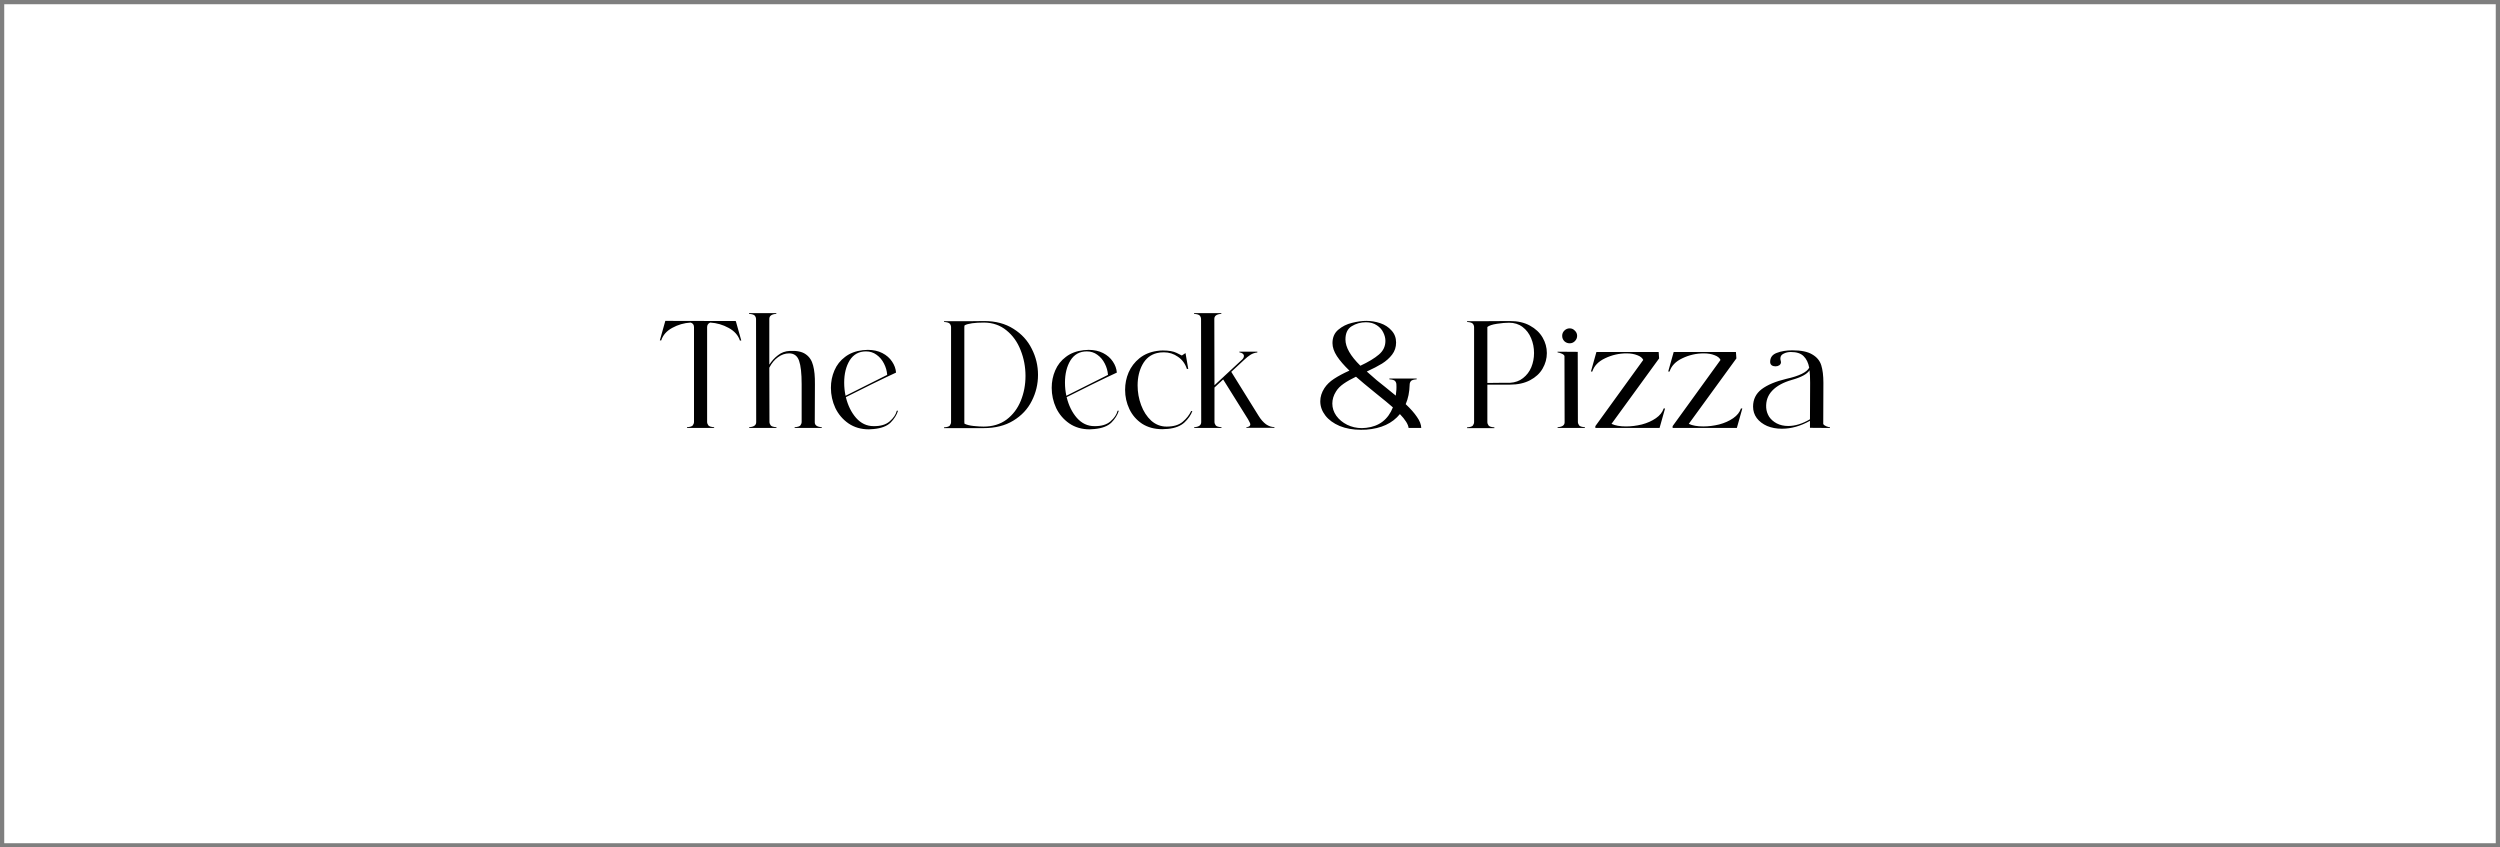 <svg width="590" height="200" viewBox="0 0 590 200" fill="none" xmlns="http://www.w3.org/2000/svg">
<rect width="590" height="200" fill="white"/>
<rect x="0.5" y="0.5" width="589" height="199" stroke="black" stroke-opacity="0.5"/>
<path d="M174.944 80.372H174.62C174.212 79.124 173.324 78.128 171.956 77.384C170.612 76.64 169.16 76.22 167.6 76.124C167.12 76.34 166.88 76.7 166.88 77.204V99.56C166.88 99.848 166.976 100.124 167.168 100.388C167.36 100.628 167.816 100.772 168.536 100.82V101H162.128V100.82C162.848 100.772 163.304 100.628 163.496 100.388C163.688 100.124 163.784 99.848 163.784 99.56V77.204C163.784 76.652 163.52 76.292 162.992 76.124C161.432 76.22 159.98 76.64 158.636 77.384C157.316 78.104 156.452 79.088 156.044 80.336H155.72L157.016 75.728L173.648 75.764L174.944 80.372ZM192.285 99.668C192.285 100.364 192.837 100.748 193.941 100.82V101H187.533V100.82C188.253 100.772 188.709 100.628 188.901 100.388C189.093 100.124 189.189 99.848 189.189 99.56V90.668C189.189 88.124 188.985 86.276 188.577 85.124C188.169 83.972 187.389 83.396 186.237 83.396C185.301 83.396 184.425 83.696 183.609 84.296C182.793 84.872 182.109 85.7 181.557 86.78L181.593 99.56C181.593 99.848 181.689 100.124 181.881 100.388C182.073 100.628 182.529 100.772 183.249 100.82V101H176.805V100.82C177.909 100.748 178.461 100.352 178.461 99.632L178.425 75.332C178.425 75.02 178.329 74.744 178.137 74.504C177.945 74.264 177.489 74.12 176.769 74.072V73.892H183.213V74.072C182.109 74.144 181.557 74.54 181.557 75.26V86.06C182.133 85.172 182.817 84.428 183.609 83.828C184.401 83.204 185.313 82.868 186.345 82.82C188.025 82.724 189.297 82.988 190.161 83.612C191.025 84.212 191.601 85.088 191.889 86.24C192.201 87.368 192.345 88.844 192.321 90.668L192.285 99.668ZM211.935 96.932C211.623 97.94 211.035 98.876 210.171 99.74C209.307 100.58 207.975 101.084 206.175 101.252C205.647 101.3 205.275 101.324 205.059 101.324C203.211 101.324 201.603 100.856 200.235 99.92C198.891 98.984 197.859 97.772 197.139 96.284C196.443 94.772 196.095 93.188 196.095 91.532C196.095 90.068 196.371 88.7 196.923 87.428C197.475 86.132 198.315 85.064 199.443 84.224C200.571 83.36 201.963 82.832 203.619 82.64C204.147 82.592 204.543 82.568 204.807 82.568C206.103 82.568 207.243 82.82 208.227 83.324C209.211 83.828 209.979 84.5 210.531 85.34C211.083 86.156 211.395 87.02 211.467 87.932C210.003 88.604 208.047 89.54 205.599 90.74C203.151 91.94 201.159 92.936 199.623 93.728C200.103 95.696 200.907 97.328 202.035 98.624C203.187 99.92 204.567 100.568 206.175 100.568C207.807 100.592 209.067 100.22 209.955 99.452C210.867 98.66 211.431 97.82 211.647 96.932H211.935ZM204.375 82.928C202.695 82.928 201.411 83.636 200.523 85.052C199.659 86.468 199.227 88.22 199.227 90.308C199.227 91.364 199.335 92.396 199.551 93.404L209.379 88.472C209.307 87.536 209.055 86.648 208.623 85.808C208.191 84.944 207.603 84.248 206.859 83.72C206.139 83.192 205.311 82.928 204.375 82.928ZM232.262 75.764C234.95 75.764 237.254 76.376 239.174 77.6C241.094 78.8 242.534 80.372 243.494 82.316C244.478 84.236 244.97 86.288 244.97 88.472C244.97 90.656 244.478 92.708 243.494 94.628C242.534 96.548 241.082 98.096 239.138 99.272C237.218 100.448 234.89 101.036 232.154 101.036H229.238H222.794V100.856C223.514 100.808 223.97 100.664 224.162 100.424C224.354 100.16 224.45 99.884 224.45 99.596V77.24C224.45 76.928 224.354 76.652 224.162 76.412C223.97 76.172 223.514 76.028 222.794 75.98V75.8H227.942H229.238L232.262 75.764ZM232.118 100.676C234.254 100.676 236.066 100.124 237.554 99.02C239.042 97.892 240.158 96.416 240.902 94.592C241.646 92.768 242.018 90.812 242.018 88.724C242.018 86.588 241.634 84.56 240.866 82.64C240.122 80.72 239.006 79.16 237.518 77.96C236.054 76.76 234.302 76.148 232.262 76.124C230.03 76.124 228.494 76.34 227.654 76.772C227.606 76.892 227.582 77.048 227.582 77.24V99.596C227.582 99.74 227.594 99.872 227.618 99.992C228.146 100.256 228.866 100.436 229.778 100.532C230.714 100.628 231.494 100.676 232.118 100.676ZM227.078 99.488C227.078 99.488 227.078 99.5 227.078 99.524C227.102 99.524 227.114 99.524 227.114 99.524L227.078 99.488ZM264.042 96.932C263.73 97.94 263.142 98.876 262.278 99.74C261.414 100.58 260.082 101.084 258.282 101.252C257.754 101.3 257.382 101.324 257.166 101.324C255.318 101.324 253.71 100.856 252.342 99.92C250.998 98.984 249.966 97.772 249.246 96.284C248.55 94.772 248.202 93.188 248.202 91.532C248.202 90.068 248.478 88.7 249.03 87.428C249.582 86.132 250.422 85.064 251.55 84.224C252.678 83.36 254.07 82.832 255.726 82.64C256.254 82.592 256.65 82.568 256.914 82.568C258.21 82.568 259.35 82.82 260.334 83.324C261.318 83.828 262.086 84.5 262.638 85.34C263.19 86.156 263.502 87.02 263.574 87.932C262.11 88.604 260.154 89.54 257.706 90.74C255.258 91.94 253.266 92.936 251.73 93.728C252.21 95.696 253.014 97.328 254.142 98.624C255.294 99.92 256.674 100.568 258.282 100.568C259.914 100.592 261.174 100.22 262.062 99.452C262.974 98.66 263.538 97.82 263.754 96.932H264.042ZM256.482 82.928C254.802 82.928 253.518 83.636 252.63 85.052C251.766 86.468 251.334 88.22 251.334 90.308C251.334 91.364 251.442 92.396 251.658 93.404L261.486 88.472C261.414 87.536 261.162 86.648 260.73 85.808C260.298 84.944 259.71 84.248 258.966 83.72C258.246 83.192 257.418 82.928 256.482 82.928ZM273.048 83.324C271.56 83.684 270.42 84.584 269.628 86.024C268.86 87.44 268.476 89.084 268.476 90.956C268.476 92.564 268.752 94.112 269.304 95.6C269.856 97.088 270.648 98.312 271.68 99.272C272.736 100.208 273.948 100.676 275.316 100.676C276.948 100.676 278.208 100.304 279.096 99.56C280.008 98.792 280.68 97.94 281.112 97.004H281.4C281.064 97.94 280.44 98.84 279.528 99.704C278.616 100.544 277.32 101.048 275.64 101.216C275.016 101.264 274.572 101.288 274.308 101.288C272.46 101.288 270.864 100.856 269.52 99.992C268.2 99.104 267.204 97.952 266.532 96.536C265.86 95.12 265.524 93.608 265.524 92C265.524 90.56 265.8 89.192 266.352 87.896C266.928 86.576 267.78 85.46 268.908 84.548C270.036 83.636 271.416 83.06 273.048 82.82C273.504 82.748 273.96 82.712 274.416 82.712C275.832 82.712 276.924 82.904 277.692 83.288C278.46 83.672 278.868 83.876 278.916 83.9L279.78 83.324L280.428 87.068H280.104C279.696 85.82 278.988 84.86 277.98 84.188C276.996 83.492 275.892 83.144 274.668 83.144C274.044 83.144 273.504 83.204 273.048 83.324ZM297.02 98.12C297.548 98.984 298.136 99.656 298.784 100.136C299.456 100.592 300.116 100.808 300.764 100.784V100.964H294.14V100.82C294.764 100.748 295.076 100.532 295.076 100.172C295.076 99.98 294.992 99.752 294.824 99.488C294.68 99.2 294.584 99.02 294.536 98.948L288.668 89.552L286.616 91.46V99.56C286.616 99.848 286.712 100.124 286.904 100.388C287.096 100.628 287.552 100.772 288.272 100.82V101H281.828V100.82C282.932 100.748 283.484 100.352 283.484 99.632L283.448 75.332C283.448 75.02 283.352 74.744 283.16 74.504C282.968 74.264 282.512 74.12 281.792 74.072V73.892H288.236V74.072C287.132 74.144 286.58 74.54 286.58 75.26L286.616 90.92L293.204 84.8C293.444 84.536 293.564 84.272 293.564 84.008C293.564 83.576 293.204 83.288 292.484 83.144V83H296.732V83.18C296.108 83.252 295.556 83.444 295.076 83.756C294.62 84.044 294.128 84.44 293.6 84.944L290.576 87.752L297.02 98.12ZM332.429 101C332.333 100.136 331.649 99.044 330.377 97.724C328.601 99.908 325.961 101.132 322.457 101.396C322.169 101.42 321.749 101.432 321.197 101.432C319.301 101.432 317.621 101.132 316.157 100.532C314.693 99.908 313.565 99.08 312.773 98.048C311.981 97.016 311.585 95.9 311.585 94.7C311.585 93.644 311.909 92.612 312.557 91.604C313.109 90.764 313.865 90.032 314.825 89.408C315.809 88.76 317.021 88.112 318.461 87.464C317.189 86.24 316.205 85.1 315.509 84.044C314.813 82.964 314.465 81.944 314.465 80.984C314.465 79.64 314.921 78.584 315.833 77.816C316.769 77.024 317.849 76.484 319.073 76.196C320.297 75.884 321.425 75.728 322.457 75.728C323.561 75.728 324.653 75.908 325.733 76.268C326.813 76.628 327.701 77.204 328.397 77.996C329.117 78.764 329.477 79.712 329.477 80.84C329.477 81.92 329.165 82.868 328.541 83.684C327.917 84.5 327.125 85.208 326.165 85.808C325.229 86.384 324.029 87.008 322.565 87.68C323.213 88.28 323.993 88.964 324.905 89.732C325.841 90.476 326.501 91.004 326.885 91.316L329.405 93.368C329.549 92.36 329.597 91.496 329.549 90.776C329.549 90.464 329.453 90.188 329.261 89.948C329.069 89.708 328.613 89.564 327.893 89.516V89.336H334.337V89.516C333.617 89.564 333.161 89.708 332.969 89.948C332.777 90.188 332.681 90.464 332.681 90.776C332.633 92.528 332.321 94.064 331.745 95.384C332.897 96.464 333.785 97.472 334.409 98.408C335.057 99.32 335.393 100.184 335.417 101H332.429ZM317.525 80.12C317.525 81.944 318.701 84.008 321.053 86.312C322.949 85.424 324.401 84.548 325.409 83.684C326.441 82.82 326.957 81.74 326.957 80.444C326.957 79.796 326.789 79.136 326.453 78.464C326.141 77.792 325.637 77.228 324.941 76.772C324.245 76.292 323.381 76.052 322.349 76.052C321.125 76.052 320.009 76.364 319.001 76.988C318.017 77.588 317.525 78.632 317.525 80.12ZM322.457 100.964C325.505 100.604 327.593 98.996 328.721 96.14C327.977 95.468 326.597 94.328 324.581 92.72C322.565 91.088 321.041 89.816 320.009 88.904C318.857 89.456 317.885 90.008 317.093 90.56C316.301 91.112 315.701 91.724 315.293 92.396C314.717 93.308 314.429 94.256 314.429 95.24C314.429 96.272 314.741 97.232 315.365 98.12C316.013 99.008 316.865 99.716 317.921 100.244C319.001 100.772 320.165 101.036 321.413 101.036C321.629 101.036 321.977 101.012 322.457 100.964ZM356.345 75.764C358.193 75.764 359.765 76.124 361.061 76.844C362.381 77.564 363.377 78.5 364.049 79.652C364.721 80.804 365.057 82.028 365.057 83.324C365.057 84.62 364.721 85.844 364.049 86.996C363.401 88.124 362.417 89.036 361.097 89.732C359.777 90.428 358.193 90.776 356.345 90.776H351.017V99.596C351.017 99.884 351.113 100.16 351.305 100.424C351.497 100.664 351.953 100.808 352.673 100.856V101.036H346.229V100.856C346.949 100.808 347.405 100.664 347.597 100.424C347.789 100.16 347.885 99.884 347.885 99.596V77.24C347.885 76.928 347.789 76.652 347.597 76.412C347.405 76.172 346.949 76.028 346.229 75.98V75.8H350.549L356.345 75.764ZM356.345 90.344C357.569 90.272 358.601 89.9 359.441 89.228C360.305 88.556 360.953 87.704 361.385 86.672C361.817 85.616 362.033 84.5 362.033 83.324C362.033 82.076 361.805 80.912 361.349 79.832C360.893 78.728 360.221 77.84 359.333 77.168C358.445 76.496 357.377 76.16 356.129 76.16C355.361 76.16 354.413 76.244 353.285 76.412C352.181 76.58 351.425 76.832 351.017 77.168V77.24V90.38C351.617 90.356 352.661 90.344 354.149 90.344H356.345ZM370.438 81.02C369.958 81.02 369.538 80.852 369.178 80.516C368.842 80.156 368.674 79.736 368.674 79.256C368.674 78.776 368.842 78.368 369.178 78.032C369.538 77.672 369.958 77.492 370.438 77.492C370.918 77.492 371.326 77.672 371.662 78.032C372.022 78.368 372.202 78.776 372.202 79.256C372.202 79.736 372.022 80.156 371.662 80.516C371.326 80.852 370.918 81.02 370.438 81.02ZM372.382 99.56C372.382 99.848 372.478 100.124 372.67 100.388C372.862 100.628 373.318 100.772 374.038 100.82V101H367.594V100.82C368.698 100.748 369.25 100.364 369.25 99.668L369.214 84.008C369.118 83.768 368.878 83.576 368.494 83.432C368.11 83.264 367.81 83.18 367.594 83.18V83L372.346 83.036V83.576L372.382 99.56ZM392.955 96.392L391.659 101H376.503V100.568L387.807 84.944C387.591 84.464 387.123 84.092 386.403 83.828C385.683 83.54 384.831 83.396 383.847 83.396C382.095 83.396 380.415 83.78 378.807 84.548C377.223 85.292 376.215 86.336 375.783 87.68H375.459L376.755 83.072H389.535H391.443L391.551 84.584L380.319 100.028C381.183 100.436 382.323 100.64 383.739 100.64C384.963 100.64 386.211 100.484 387.483 100.172C388.755 99.836 389.859 99.344 390.795 98.696C391.731 98.048 392.343 97.28 392.631 96.392H392.955ZM411.191 96.392L409.895 101H394.739V100.568L406.043 84.944C405.827 84.464 405.359 84.092 404.639 83.828C403.919 83.54 403.067 83.396 402.083 83.396C400.331 83.396 398.651 83.78 397.043 84.548C395.459 85.292 394.451 86.336 394.019 87.68H393.695L394.991 83.072H407.771H409.679L409.787 84.584L398.555 100.028C399.419 100.436 400.559 100.64 401.975 100.64C403.199 100.64 404.447 100.484 405.719 100.172C406.991 99.836 408.095 99.344 409.031 98.696C409.967 98.048 410.579 97.28 410.867 96.392H411.191ZM430.285 100.064C430.405 100.28 430.645 100.46 431.005 100.604C431.365 100.748 431.653 100.82 431.869 100.82V101L427.153 100.964V99.308C424.945 100.556 422.737 101.18 420.529 101.18C419.233 101.18 418.069 100.964 417.037 100.532C416.005 100.076 415.189 99.452 414.589 98.66C414.013 97.868 413.725 96.968 413.725 95.96C413.725 94.256 414.397 92.888 415.741 91.856C417.109 90.824 419.053 90.008 421.573 89.408C424.597 88.736 426.397 87.86 426.973 86.78C426.757 85.604 426.313 84.692 425.641 84.044C424.993 83.396 423.997 83.072 422.653 83.072C422.005 83.072 421.429 83.204 420.925 83.468C420.421 83.708 420.169 84.08 420.169 84.584C420.169 84.8 420.193 84.968 420.241 85.088C420.289 85.28 420.313 85.4 420.313 85.448C420.313 85.76 420.181 86.012 419.917 86.204C419.653 86.372 419.353 86.456 419.017 86.456C418.657 86.456 418.357 86.372 418.117 86.204C417.877 86.012 417.757 85.748 417.757 85.412C417.757 84.38 418.273 83.672 419.305 83.288C420.337 82.88 421.573 82.676 423.013 82.676C425.077 82.676 426.637 83 427.693 83.648C428.773 84.272 429.481 85.124 429.817 86.204C430.153 87.284 430.321 88.664 430.321 90.344L430.285 100.064ZM416.821 96.212C416.869 96.956 417.097 97.664 417.505 98.336C417.937 98.984 418.537 99.512 419.305 99.92C420.097 100.328 420.997 100.532 422.005 100.532C423.661 100.532 425.377 100.004 427.153 98.948L427.189 90.344C427.189 89 427.141 88.016 427.045 87.392C426.493 88.28 425.101 89.036 422.869 89.66C420.853 90.236 419.317 91.076 418.261 92.18C417.205 93.284 416.725 94.628 416.821 96.212Z" fill="black"/>
</svg>
